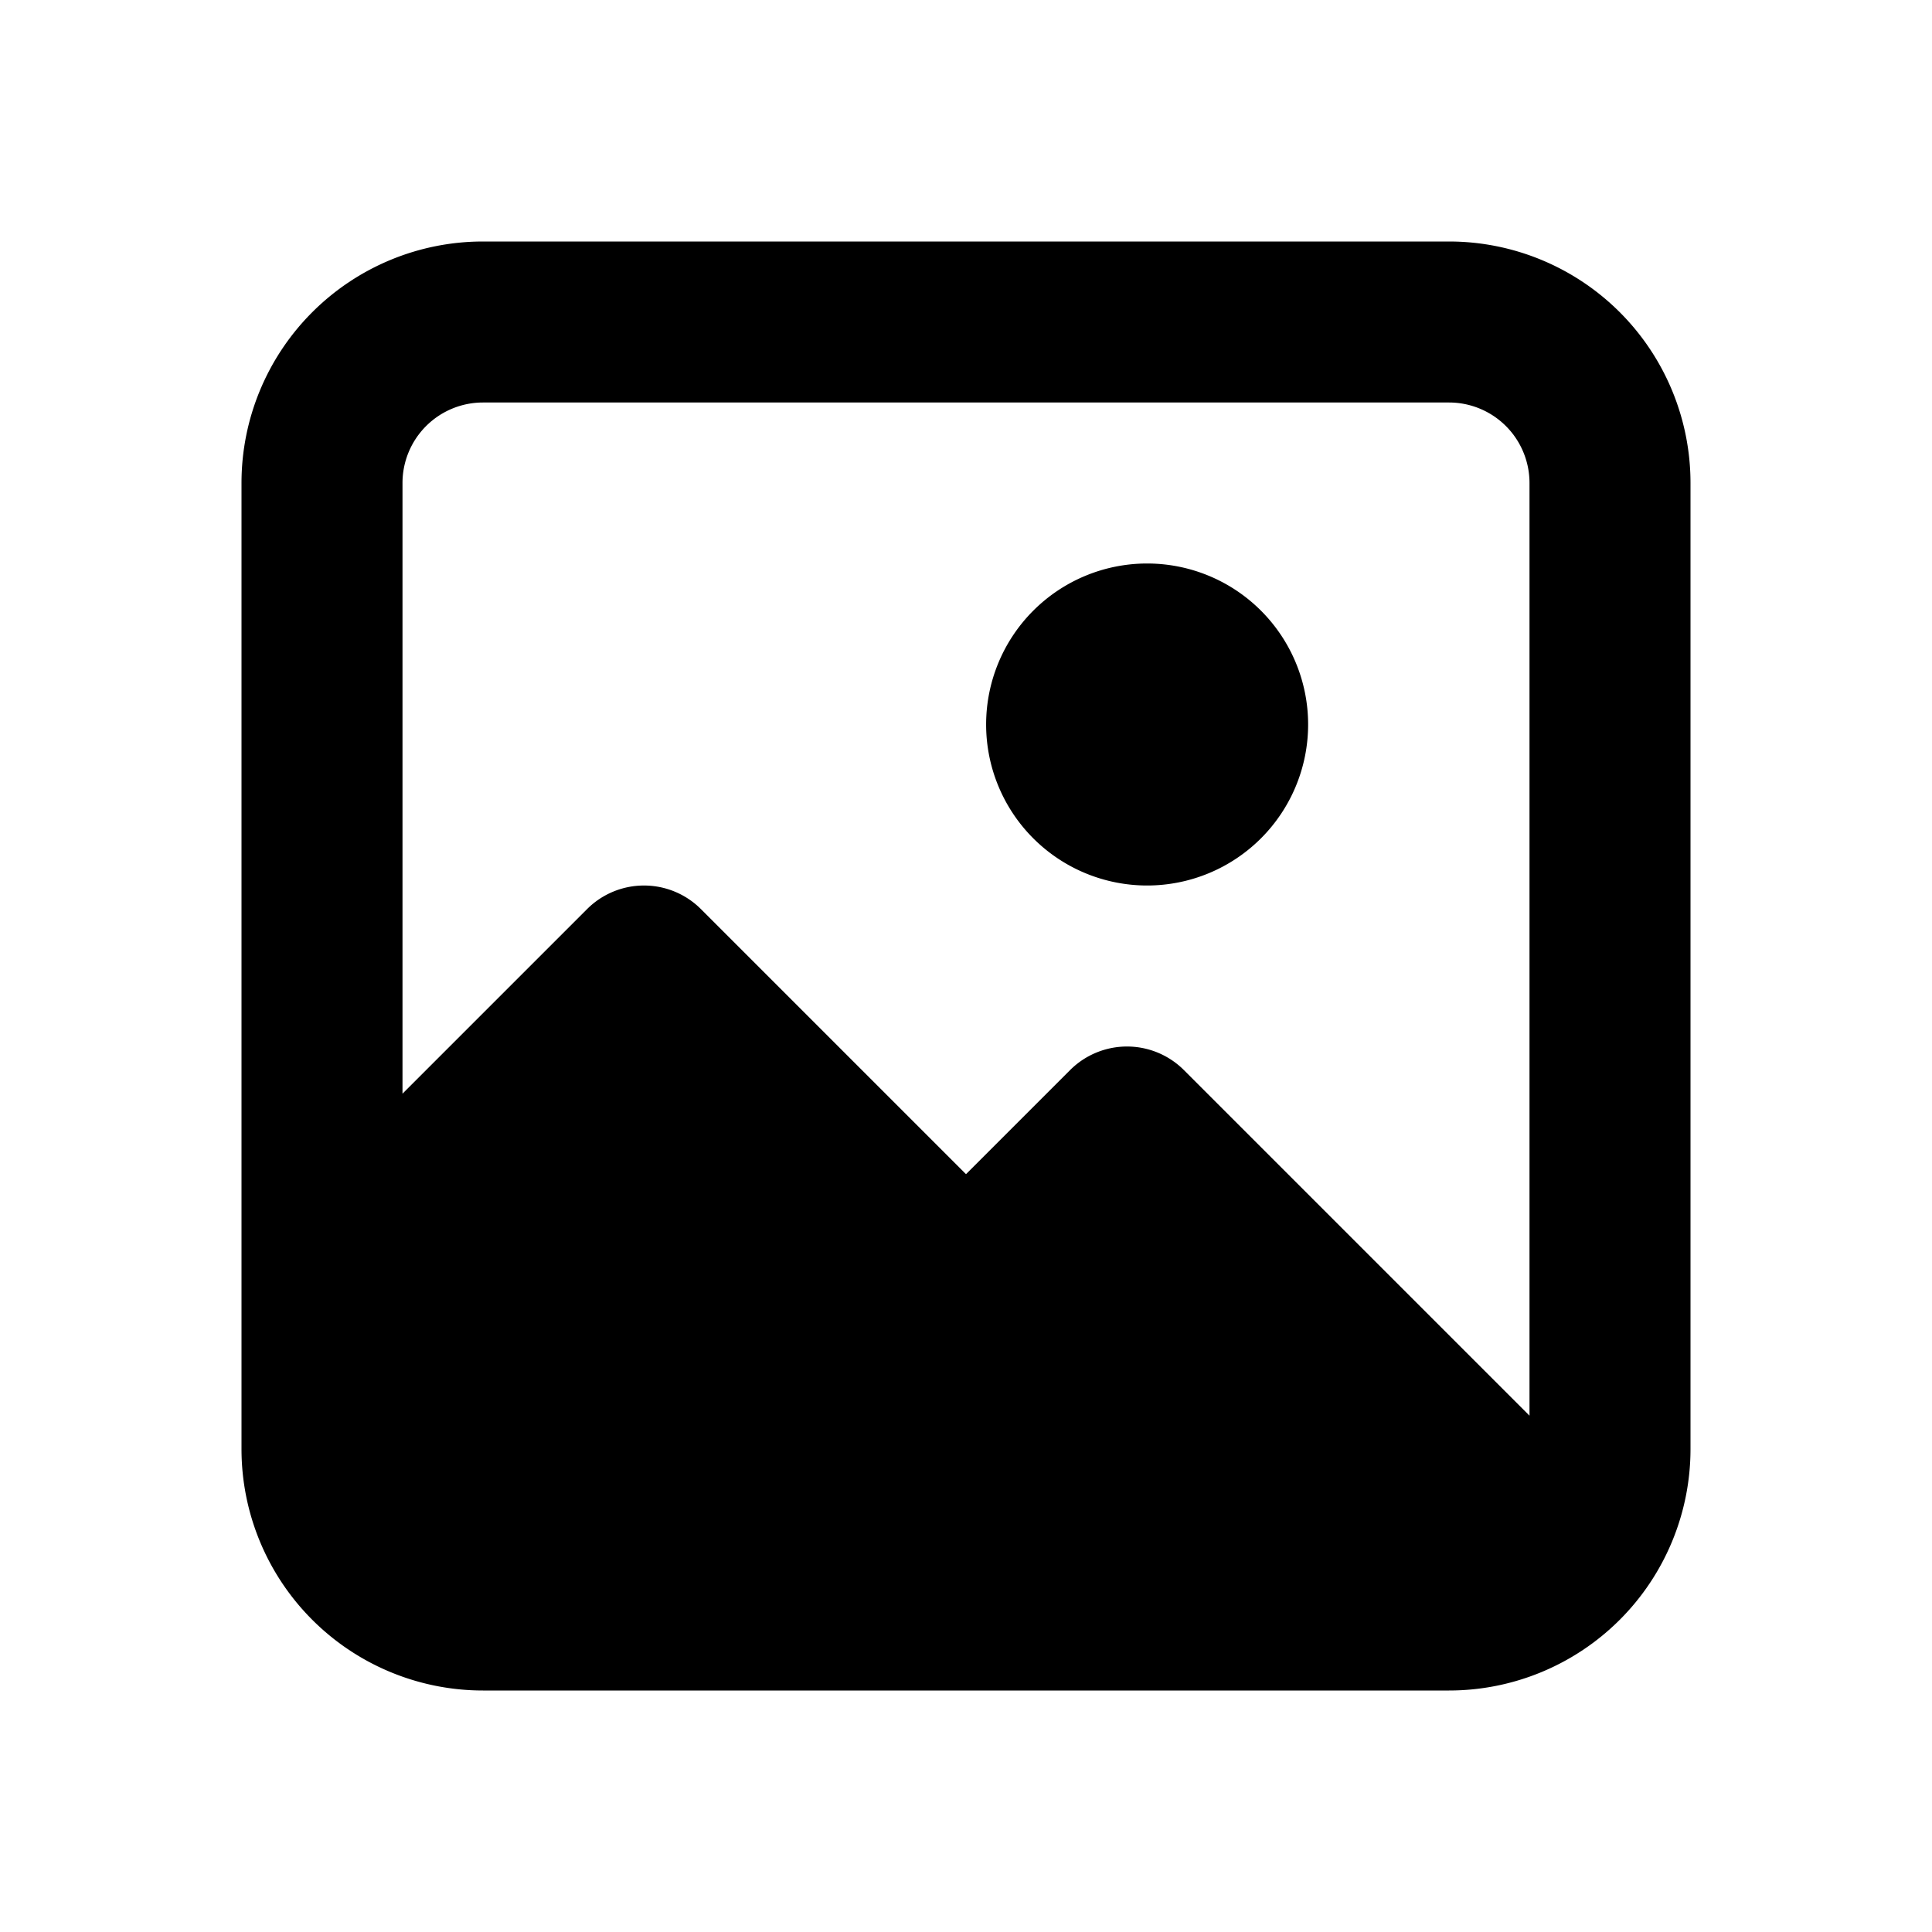 <svg xmlns="http://www.w3.org/2000/svg" width="24" height="24" fill="none" viewBox="0 0 24 24">
  <path fill="currentColor" d="M14.25 7a2 2 0 1 0 0 4 2 2 0 0 0 0-4Z" />
  <path fill="currentColor" fill-rule="evenodd"
    d="M6 3a3 3 0 0 0-3 3v12a3 3 0 0 0 3 3h12a3 3 0 0 0 3-3V6a3 3 0 0 0-3-3H6Zm8.707 10.293L19 17.586V6a1 1 0 0 0-1-1H6a1 1 0 0 0-1 1v7.586l2.293-2.293a1 1 0 0 1 1.414 0L12 14.586l1.293-1.293a1 1 0 0 1 1.414 0Z"
    clip-rule="evenodd" />
</svg>